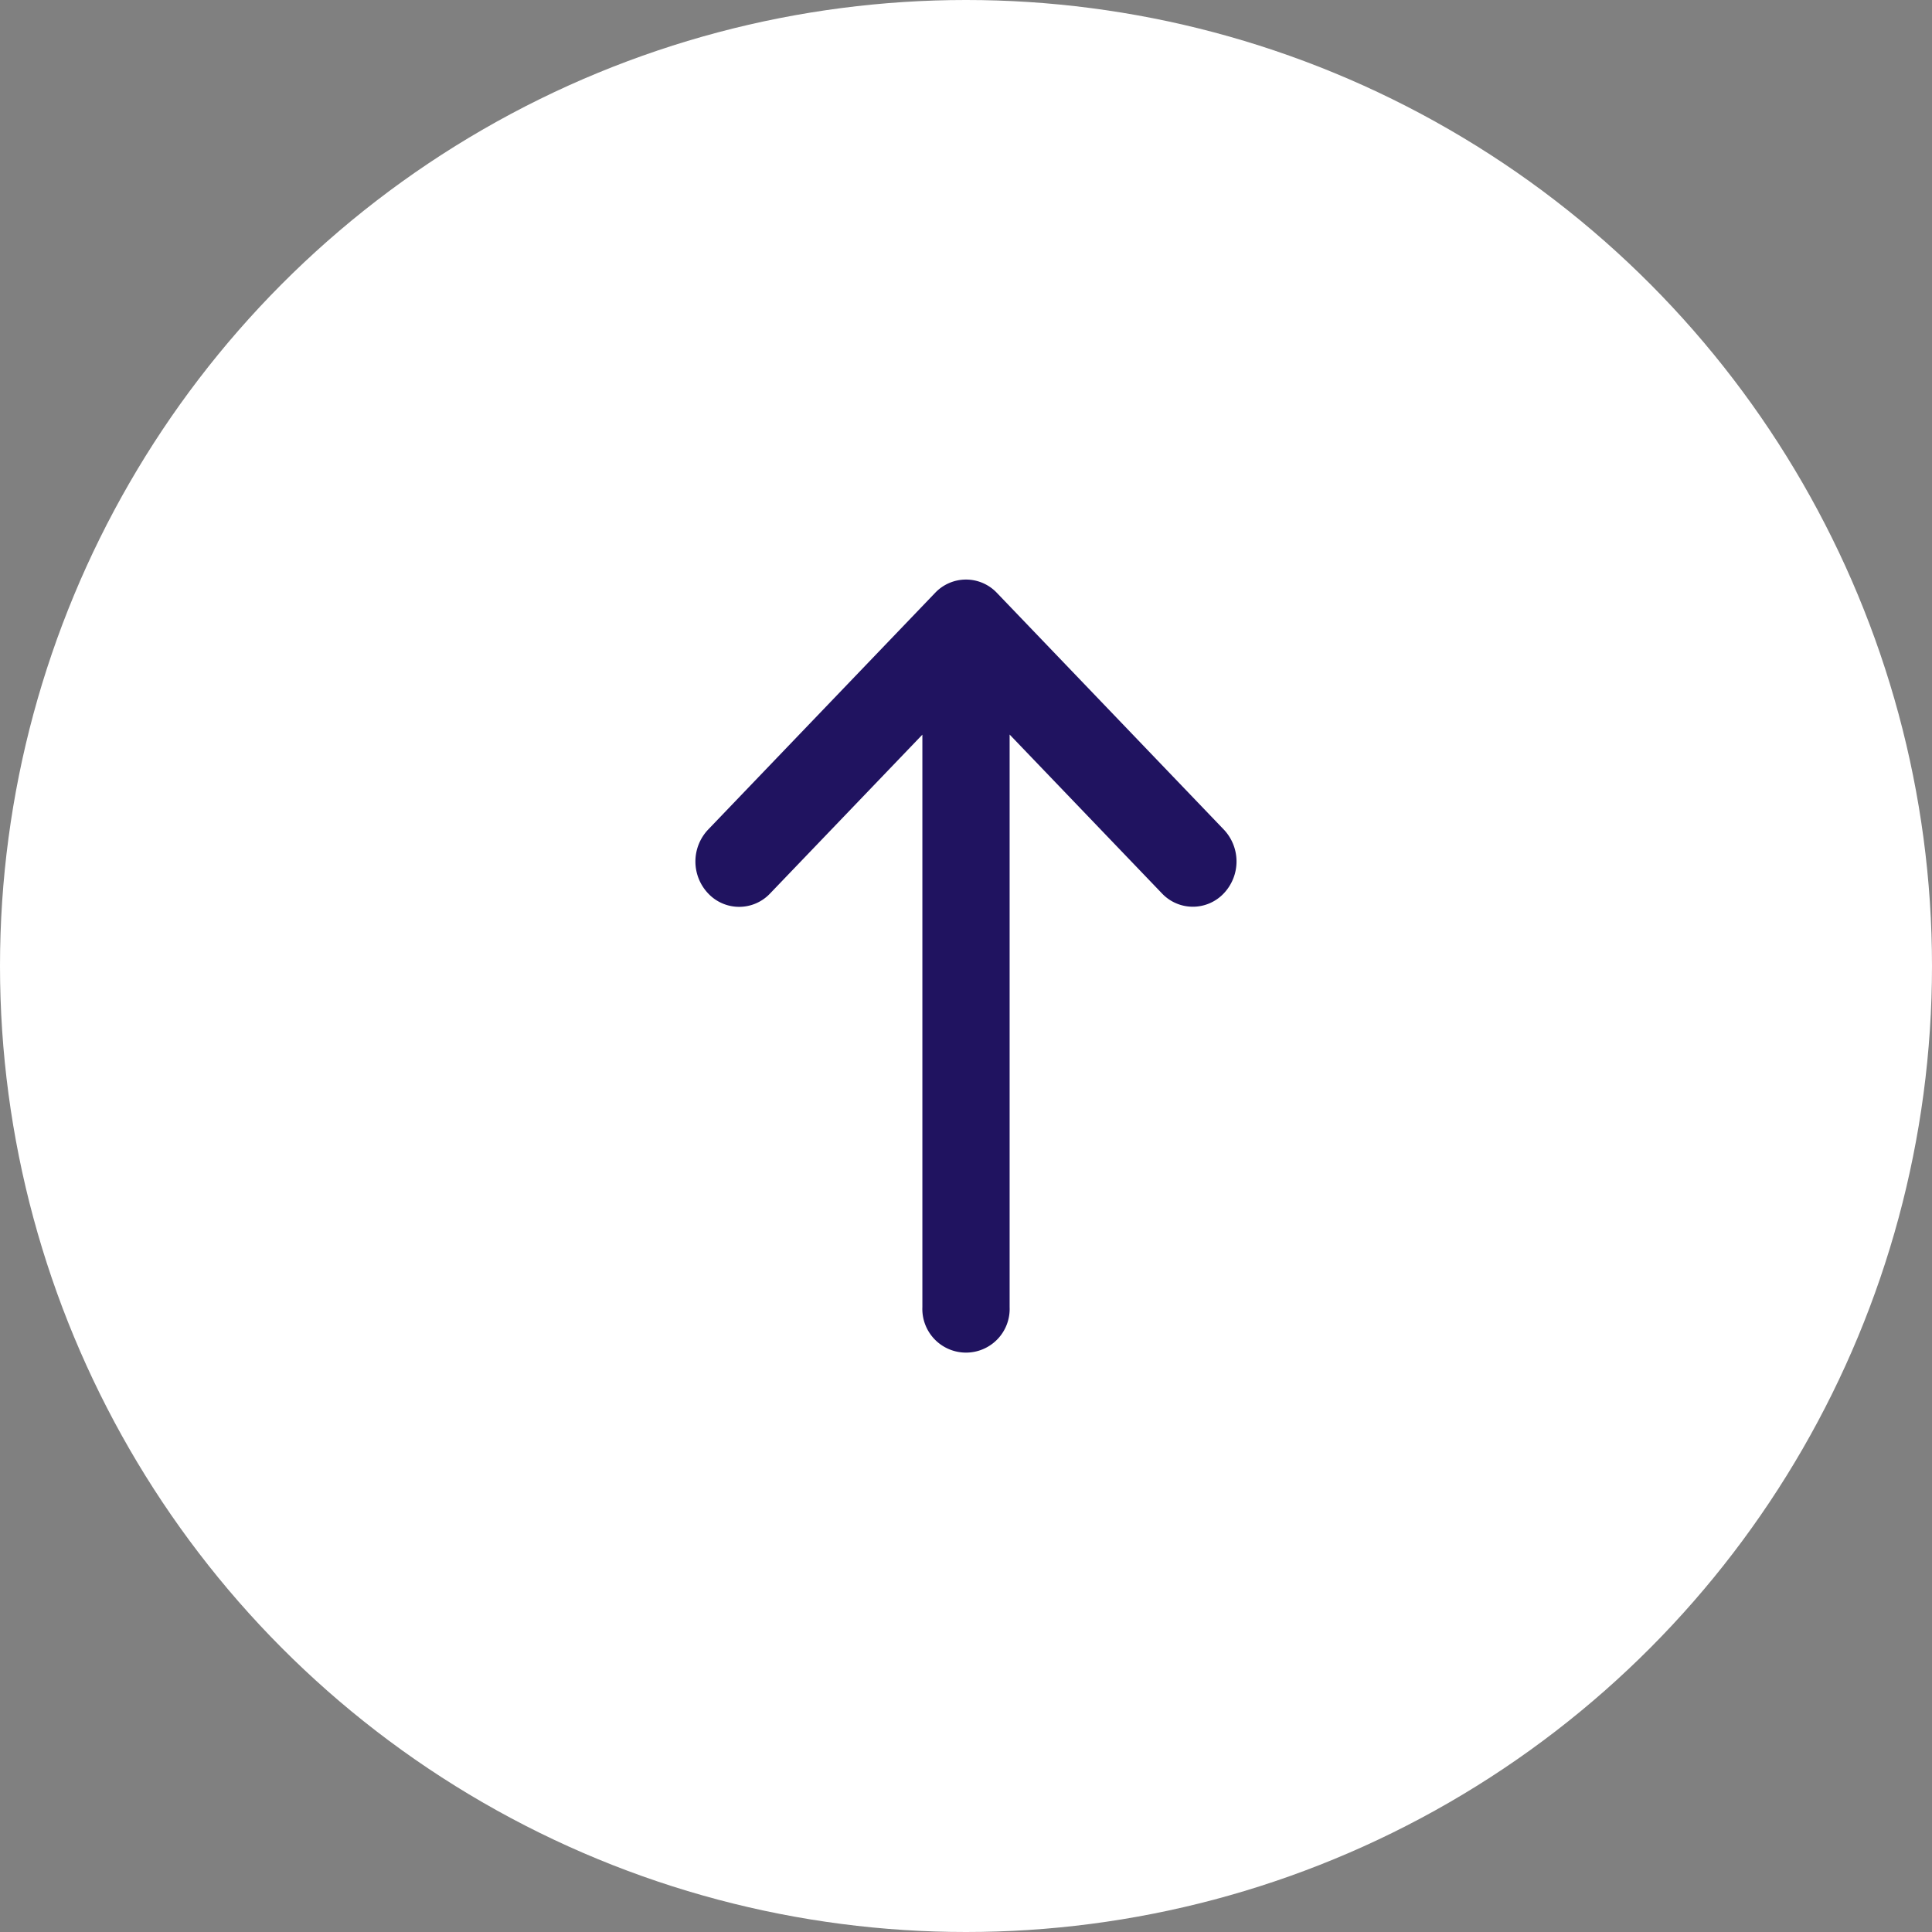 <svg xmlns="http://www.w3.org/2000/svg" width="50" height="50" viewBox="0 0 50 50">
    <rect x="0" y="0" width="50" height="50" fill="#808080" stroke="none"/>
    <g transform="translate(-1812 -3632)">
        <circle cx="25" cy="25" r="25" fill="#fff" transform="translate(1812 3632)"/>
        <path fill="#201360" d="M145.671 6.468L139.8.344a1.1 1.1 0 0 0-1.6 0l-5.871 6.123a1.2 1.2 0 0 0 0 1.657 1.1 1.1 0 0 0 1.6 0l3.942-4.111v14.815a1.13 1.13 0 1 0 2.258 0V4.01l3.942 4.111a1.1 1.1 0 0 0 1.6 0 1.2 1.2 0 0 0 0-1.653z" transform="translate(1698 3647)"/>
    </g>
</svg>

